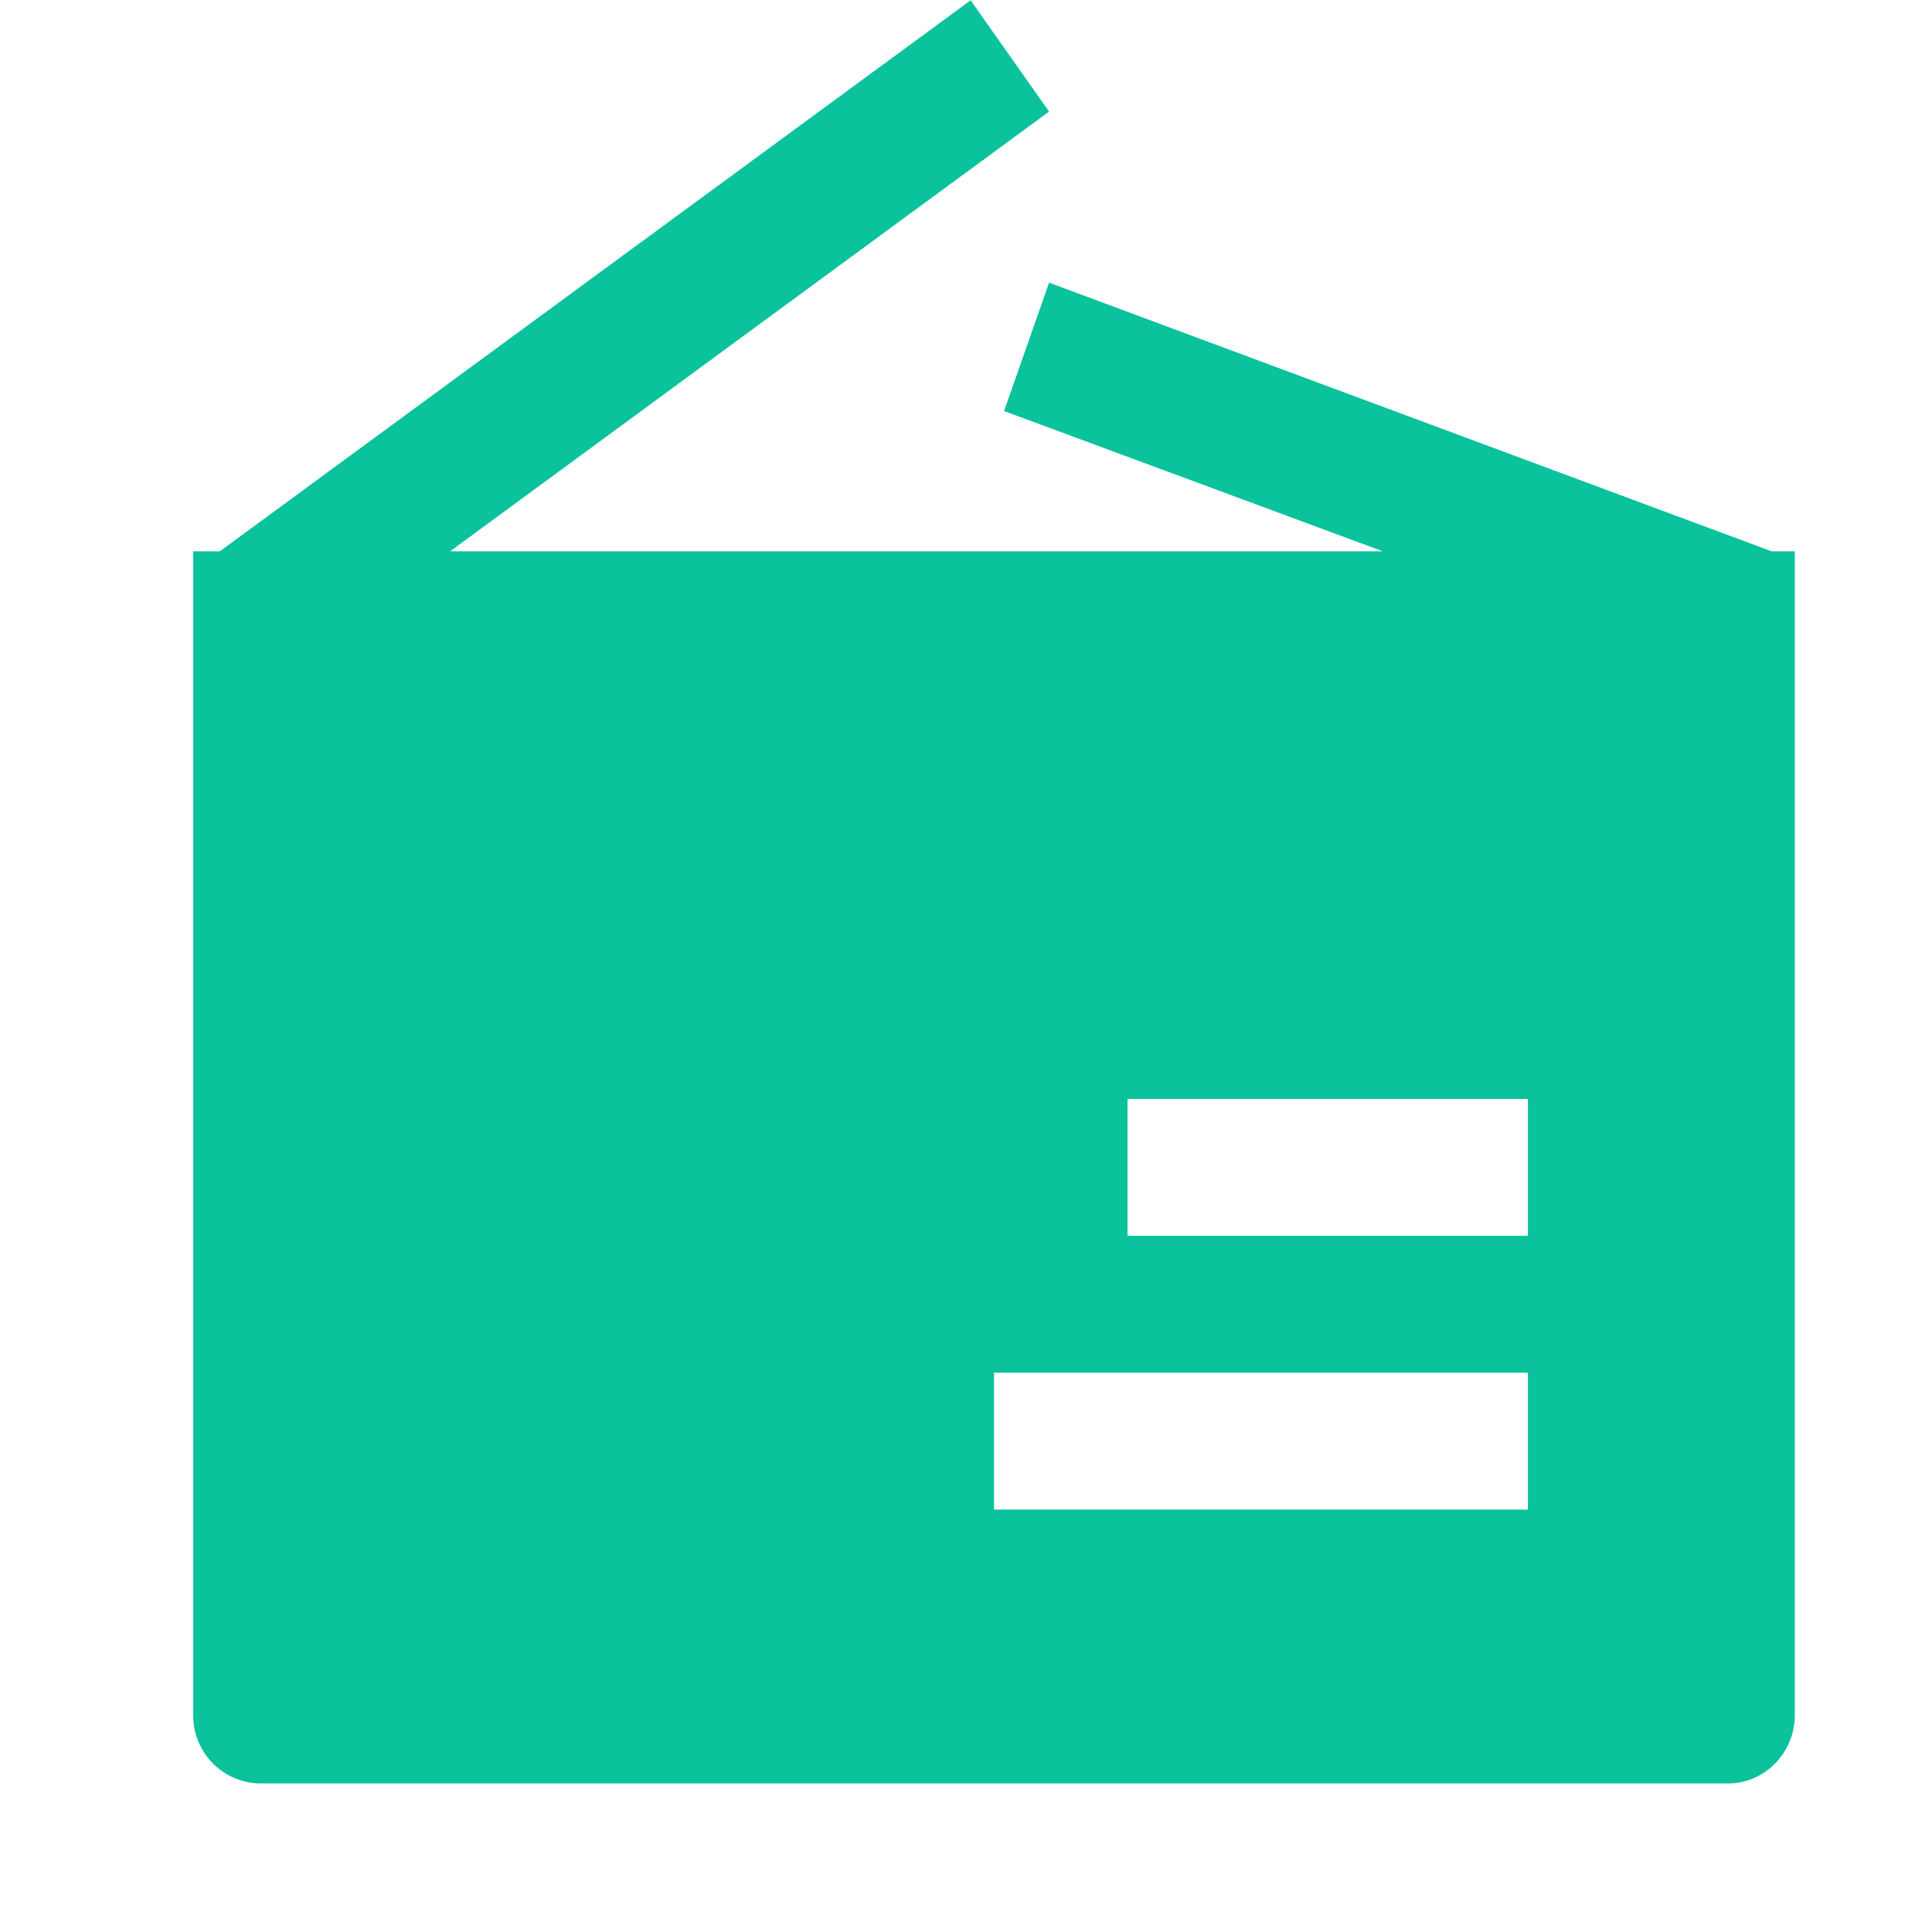 <?xml version="1.0" standalone="no"?><!DOCTYPE svg PUBLIC "-//W3C//DTD SVG 1.1//EN" "http://www.w3.org/Graphics/SVG/1.1/DTD/svg11.dtd"><svg t="1652873523410" class="icon" viewBox="0 0 1024 1024" version="1.1" xmlns="http://www.w3.org/2000/svg" p-id="20441" xmlns:xlink="http://www.w3.org/1999/xlink" width="200" height="200"><defs><style type="text/css">@font-face { font-family: feedback-iconfont; src: url("//at.alicdn.com/t/font_1031158_u69w8yhxdu.woff2?t=1630033759944") format("woff2"), url("//at.alicdn.com/t/font_1031158_u69w8yhxdu.woff?t=1630033759944") format("woff"), url("//at.alicdn.com/t/font_1031158_u69w8yhxdu.ttf?t=1630033759944") format("truetype"); }
</style></defs><path d="M951.296 292.198v616.755c0 19.968-15.872 36.301-35.328 36.301H137.728a35.942 35.942 0 0 1-35.328-36.301V292.198h14.131L514.458 0.154l41.574 58.982-317.44 233.062h494.285l-200.704-74.342 23.859-68.045 382.925 142.387h12.339z m-424.448 507.904h282.982V727.552H526.848v72.55z m70.758-145.101h212.224v-72.55h-212.224v72.55z" fill="#0AC29C" p-id="20442"></path></svg>